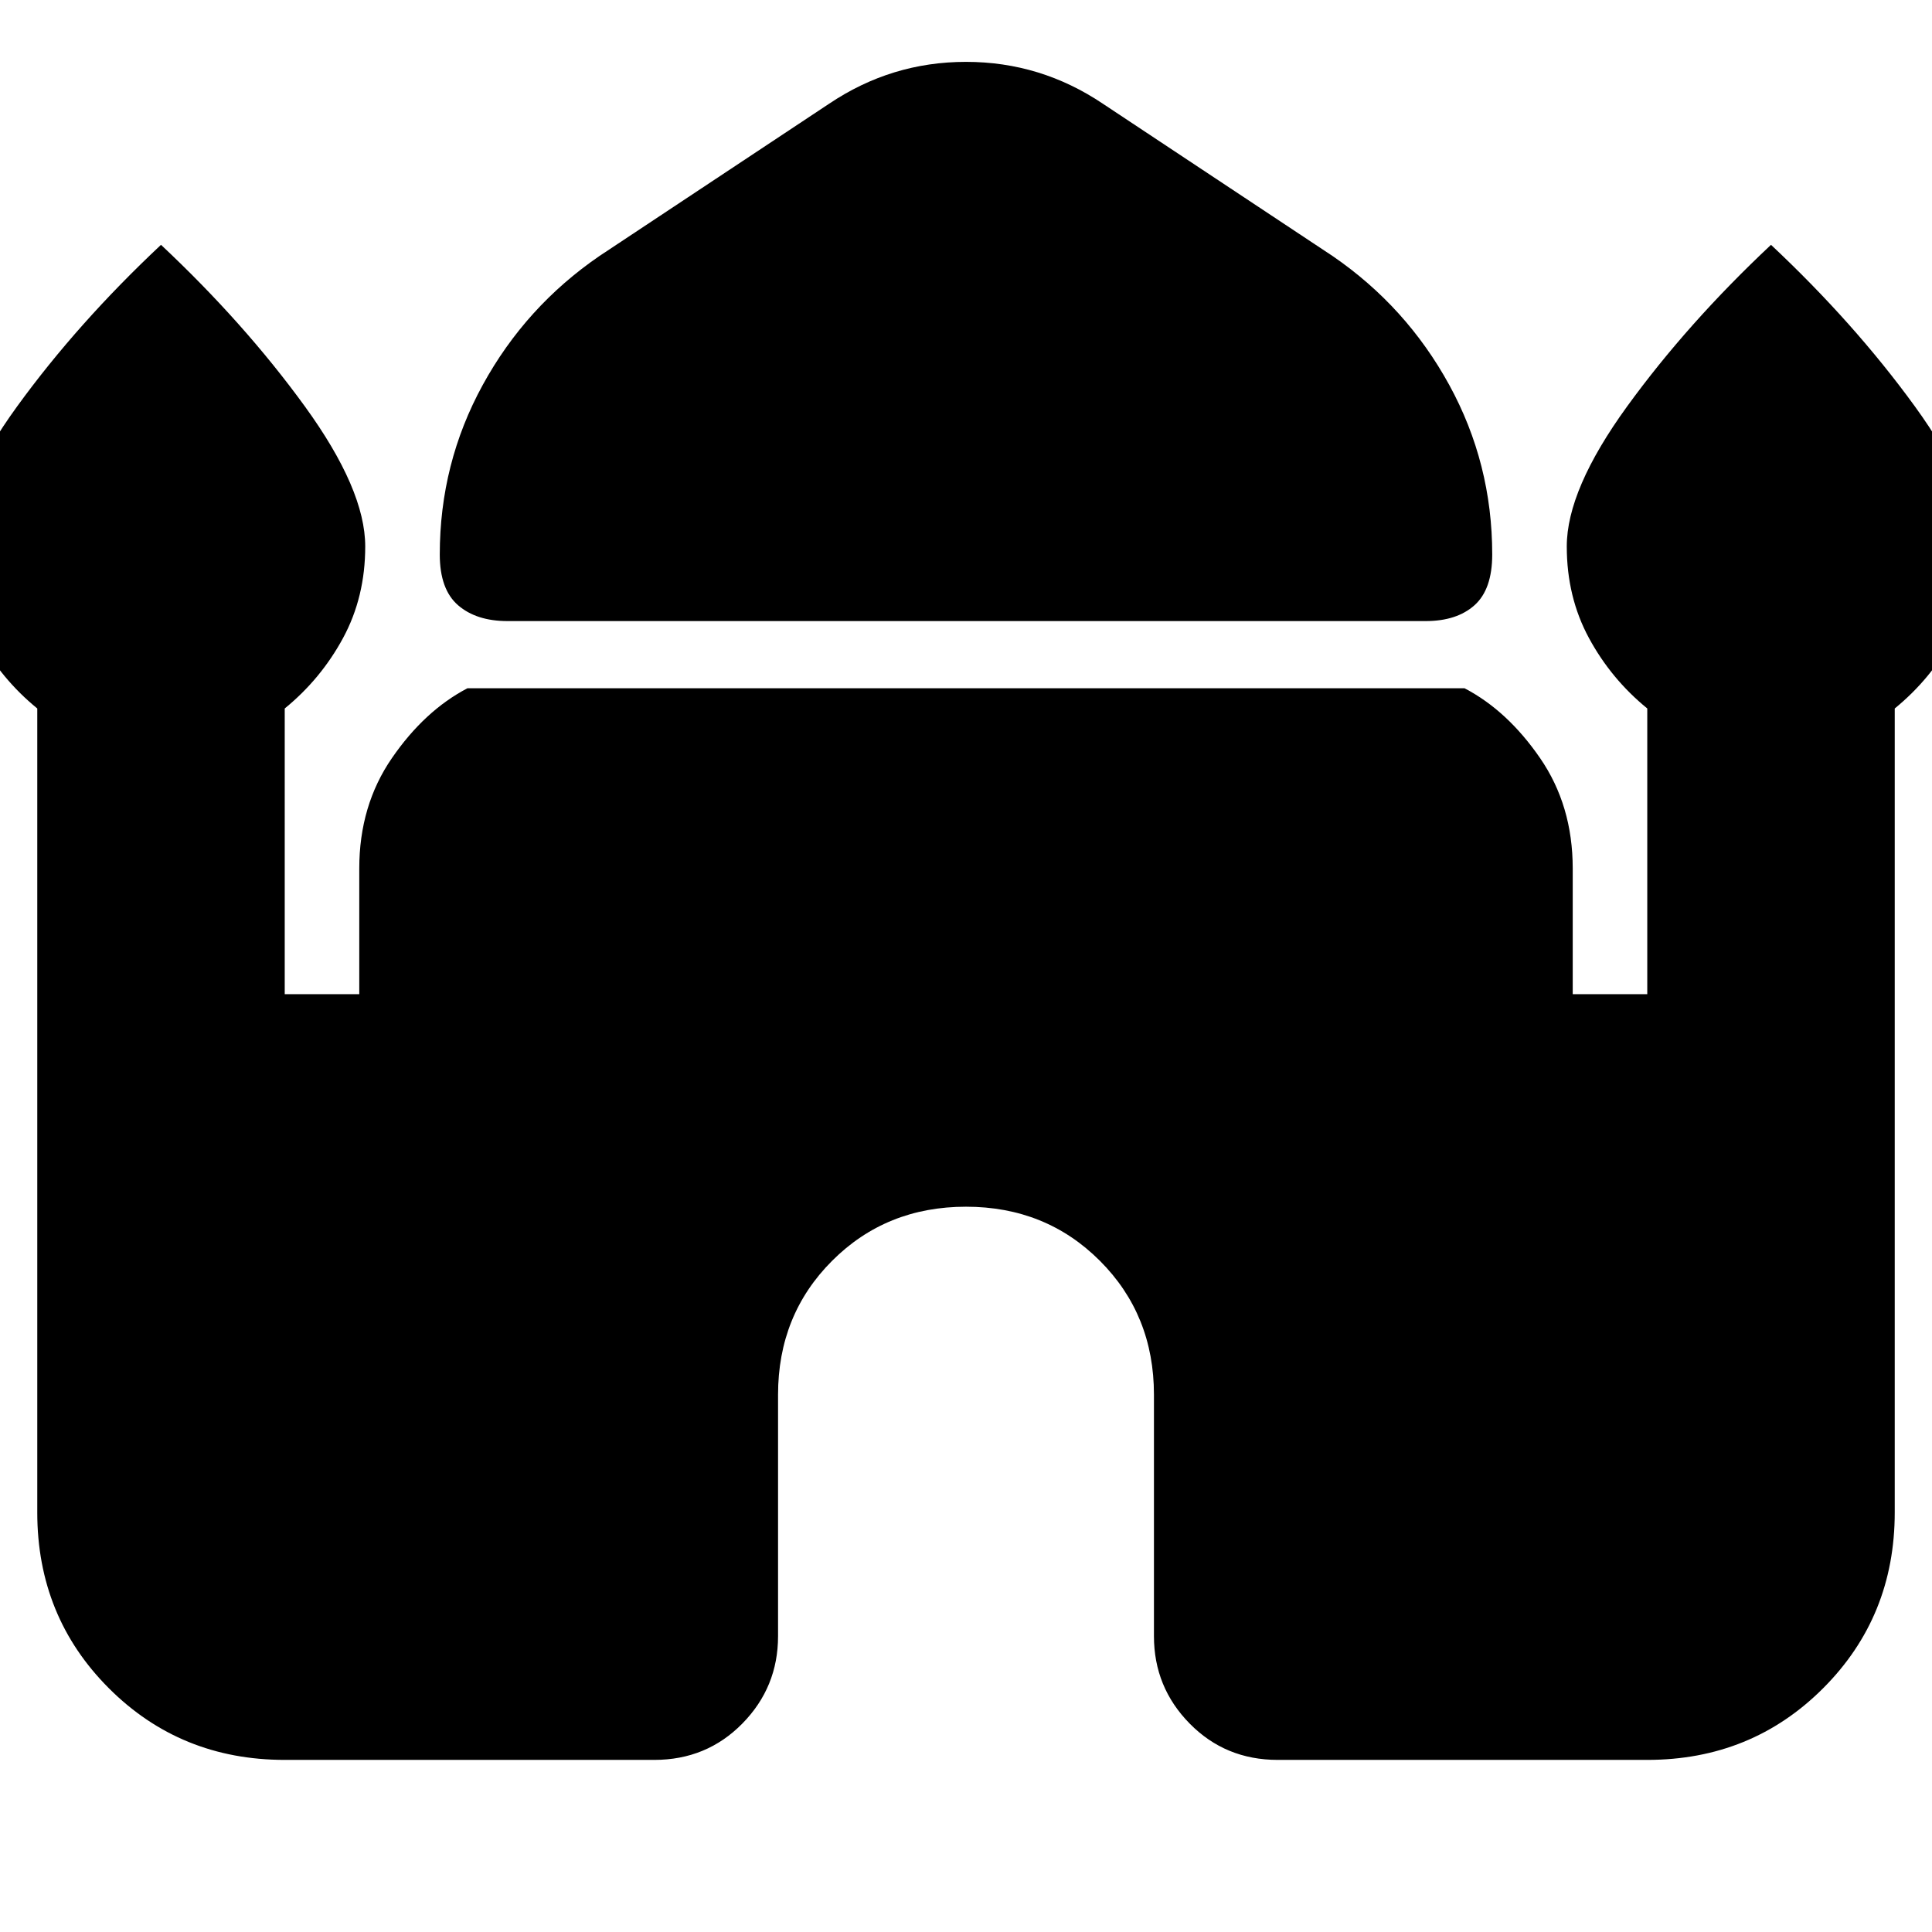 <svg xmlns="http://www.w3.org/2000/svg" height="24" viewBox="0 -960 960 960" width="24"><path d="M252.17-651.39q-15.47 0-24.56-7.87-9.09-7.87-9.09-25.22 0-45.26 21.35-84.24t58.04-64.11l114.05-75.61q30.95-20.82 68.04-20.82t68.04 20.82l114.05 75.61q36.69 25.13 58.04 64.11 21.35 38.98 21.35 84.24 0 17.35-8.81 25.22-8.8 7.87-24.28 7.87H252.17ZM18.52-208.48v-399.48q-18-14.69-29-35.04t-11-45.48q0-28.26 30.04-69.65Q38.61-799.52 80-838.35q41.39 38.83 71.44 80.22 30.04 41.39 30.04 69.65 0 25.13-11 45.48-11 20.35-29 35.04V-466h37.04v-62.48q0-31.26 16.22-54.82 16.22-23.57 37.52-34.7h495.48q21.3 11.13 37.52 34.7 16.22 23.56 16.22 54.82V-466h37.04v-141.96q-18-14.69-29-35.04t-11-45.48q0-28.26 30.04-69.65 30.05-41.39 71.44-80.22 41.39 38.83 71.44 80.22 30.04 41.39 30.04 69.65 0 25.13-11 45.48-11 20.35-29 35.04v399.48q0 51.78-35.59 87.37t-87.37 35.59H634.87q-25.96 0-43.72-18.04-17.76-18.05-17.76-43.44v-120q0-39.65-26.87-66.52-26.87-26.87-66.52-26.87-39.65 0-66.52 26.87-26.87 26.87-26.87 66.52v120q0 25.39-17.76 43.44-17.76 18.04-43.72 18.04H141.48q-51.78 0-87.37-35.59t-35.59-87.37Z"/></svg>